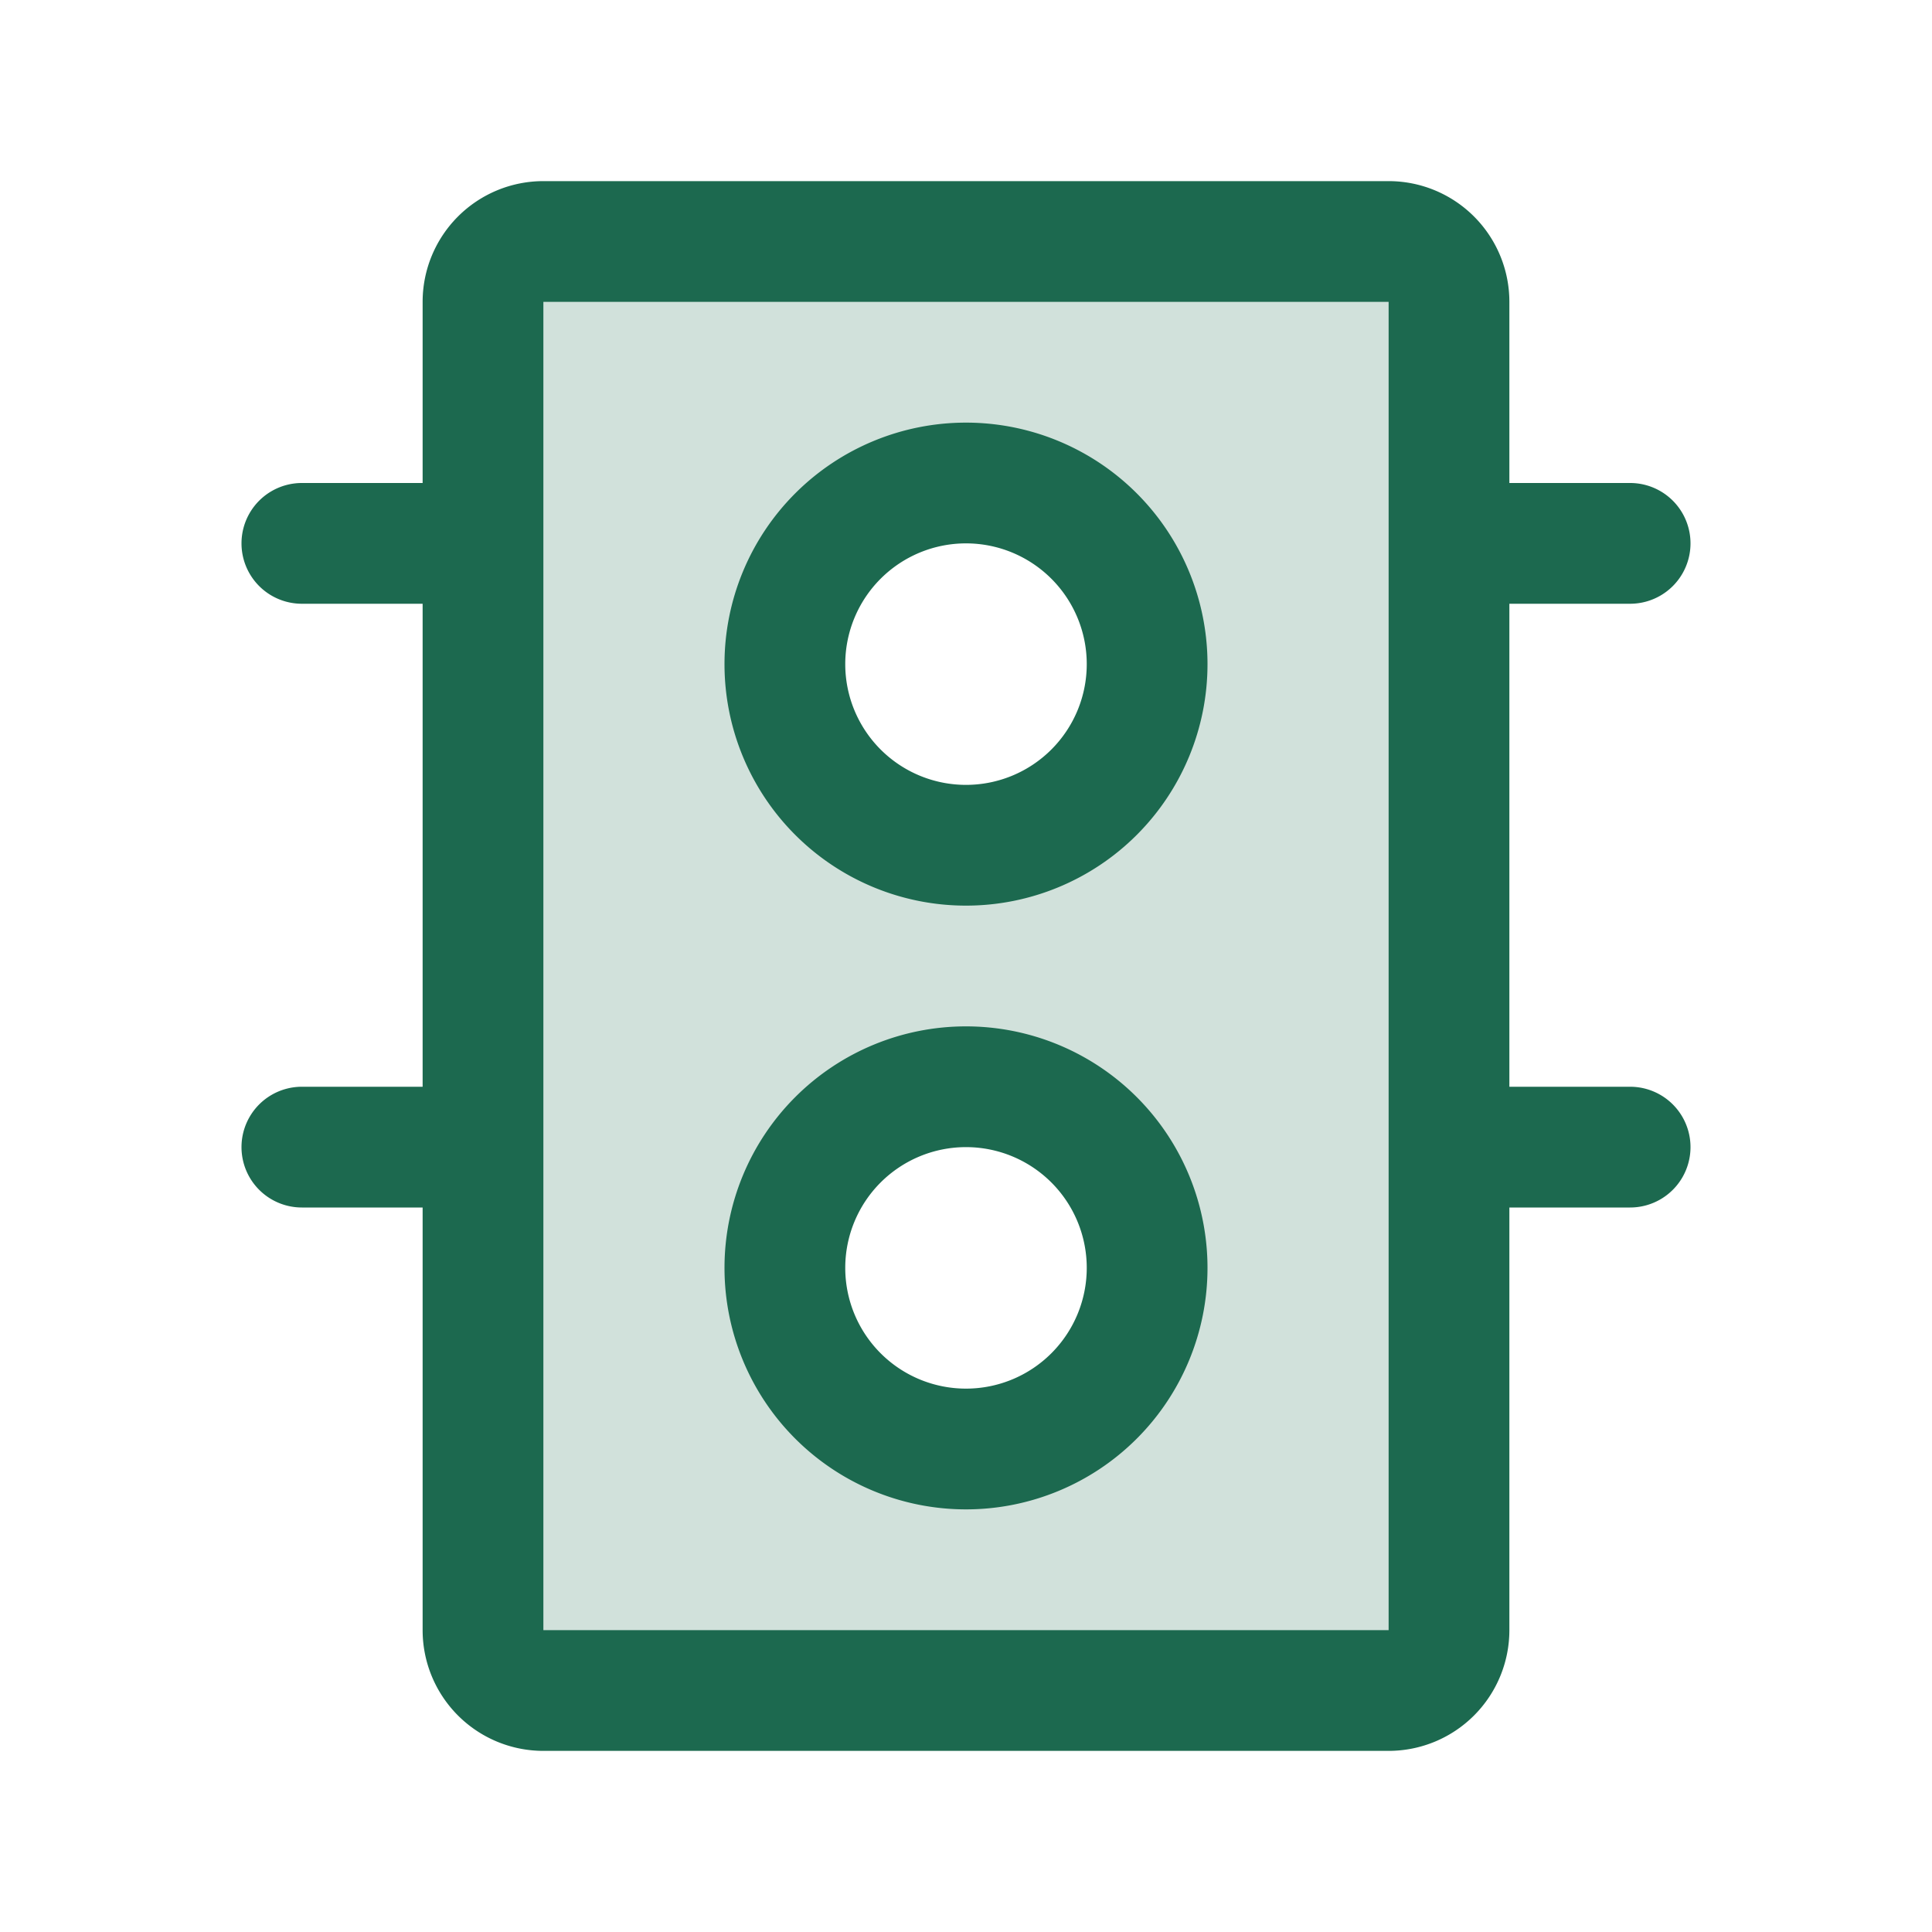 <svg xmlns="http://www.w3.org/2000/svg" viewBox="0 0 256 256" fill="#1C694F"><path d="M184,32H72a8,8,0,0,0-8,8V216a8,8,0,0,0,8,8H184a8,8,0,0,0,8-8V40A8,8,0,0,0,184,32ZM128,192a24,24,0,1,1,24-24A24,24,0,0,1,128,192Zm0-80a24,24,0,1,1,24-24A24,24,0,0,1,128,112Z" opacity="0.2"/><path d="M128,56a32,32,0,1,0,32,32A32,32,0,0,0,128,56Zm0,48a16,16,0,1,1,16-16A16,16,0,0,1,128,104Zm0,32a32,32,0,1,0,32,32A32,32,0,0,0,128,136Zm0,48a16,16,0,1,1,16-16A16,16,0,0,1,128,184Zm88-40H200V80h16a8,8,0,0,0,0-16H200V40a16,16,0,0,0-16-16H72A16,16,0,0,0,56,40V64H40a8,8,0,0,0,0,16H56v64H40a8,8,0,0,0,0,16H56v56a16,16,0,0,0,16,16H184a16,16,0,0,0,16-16V160h16a8,8,0,0,0,0-16Zm-32,72H72V40H184V216Z"/></svg>